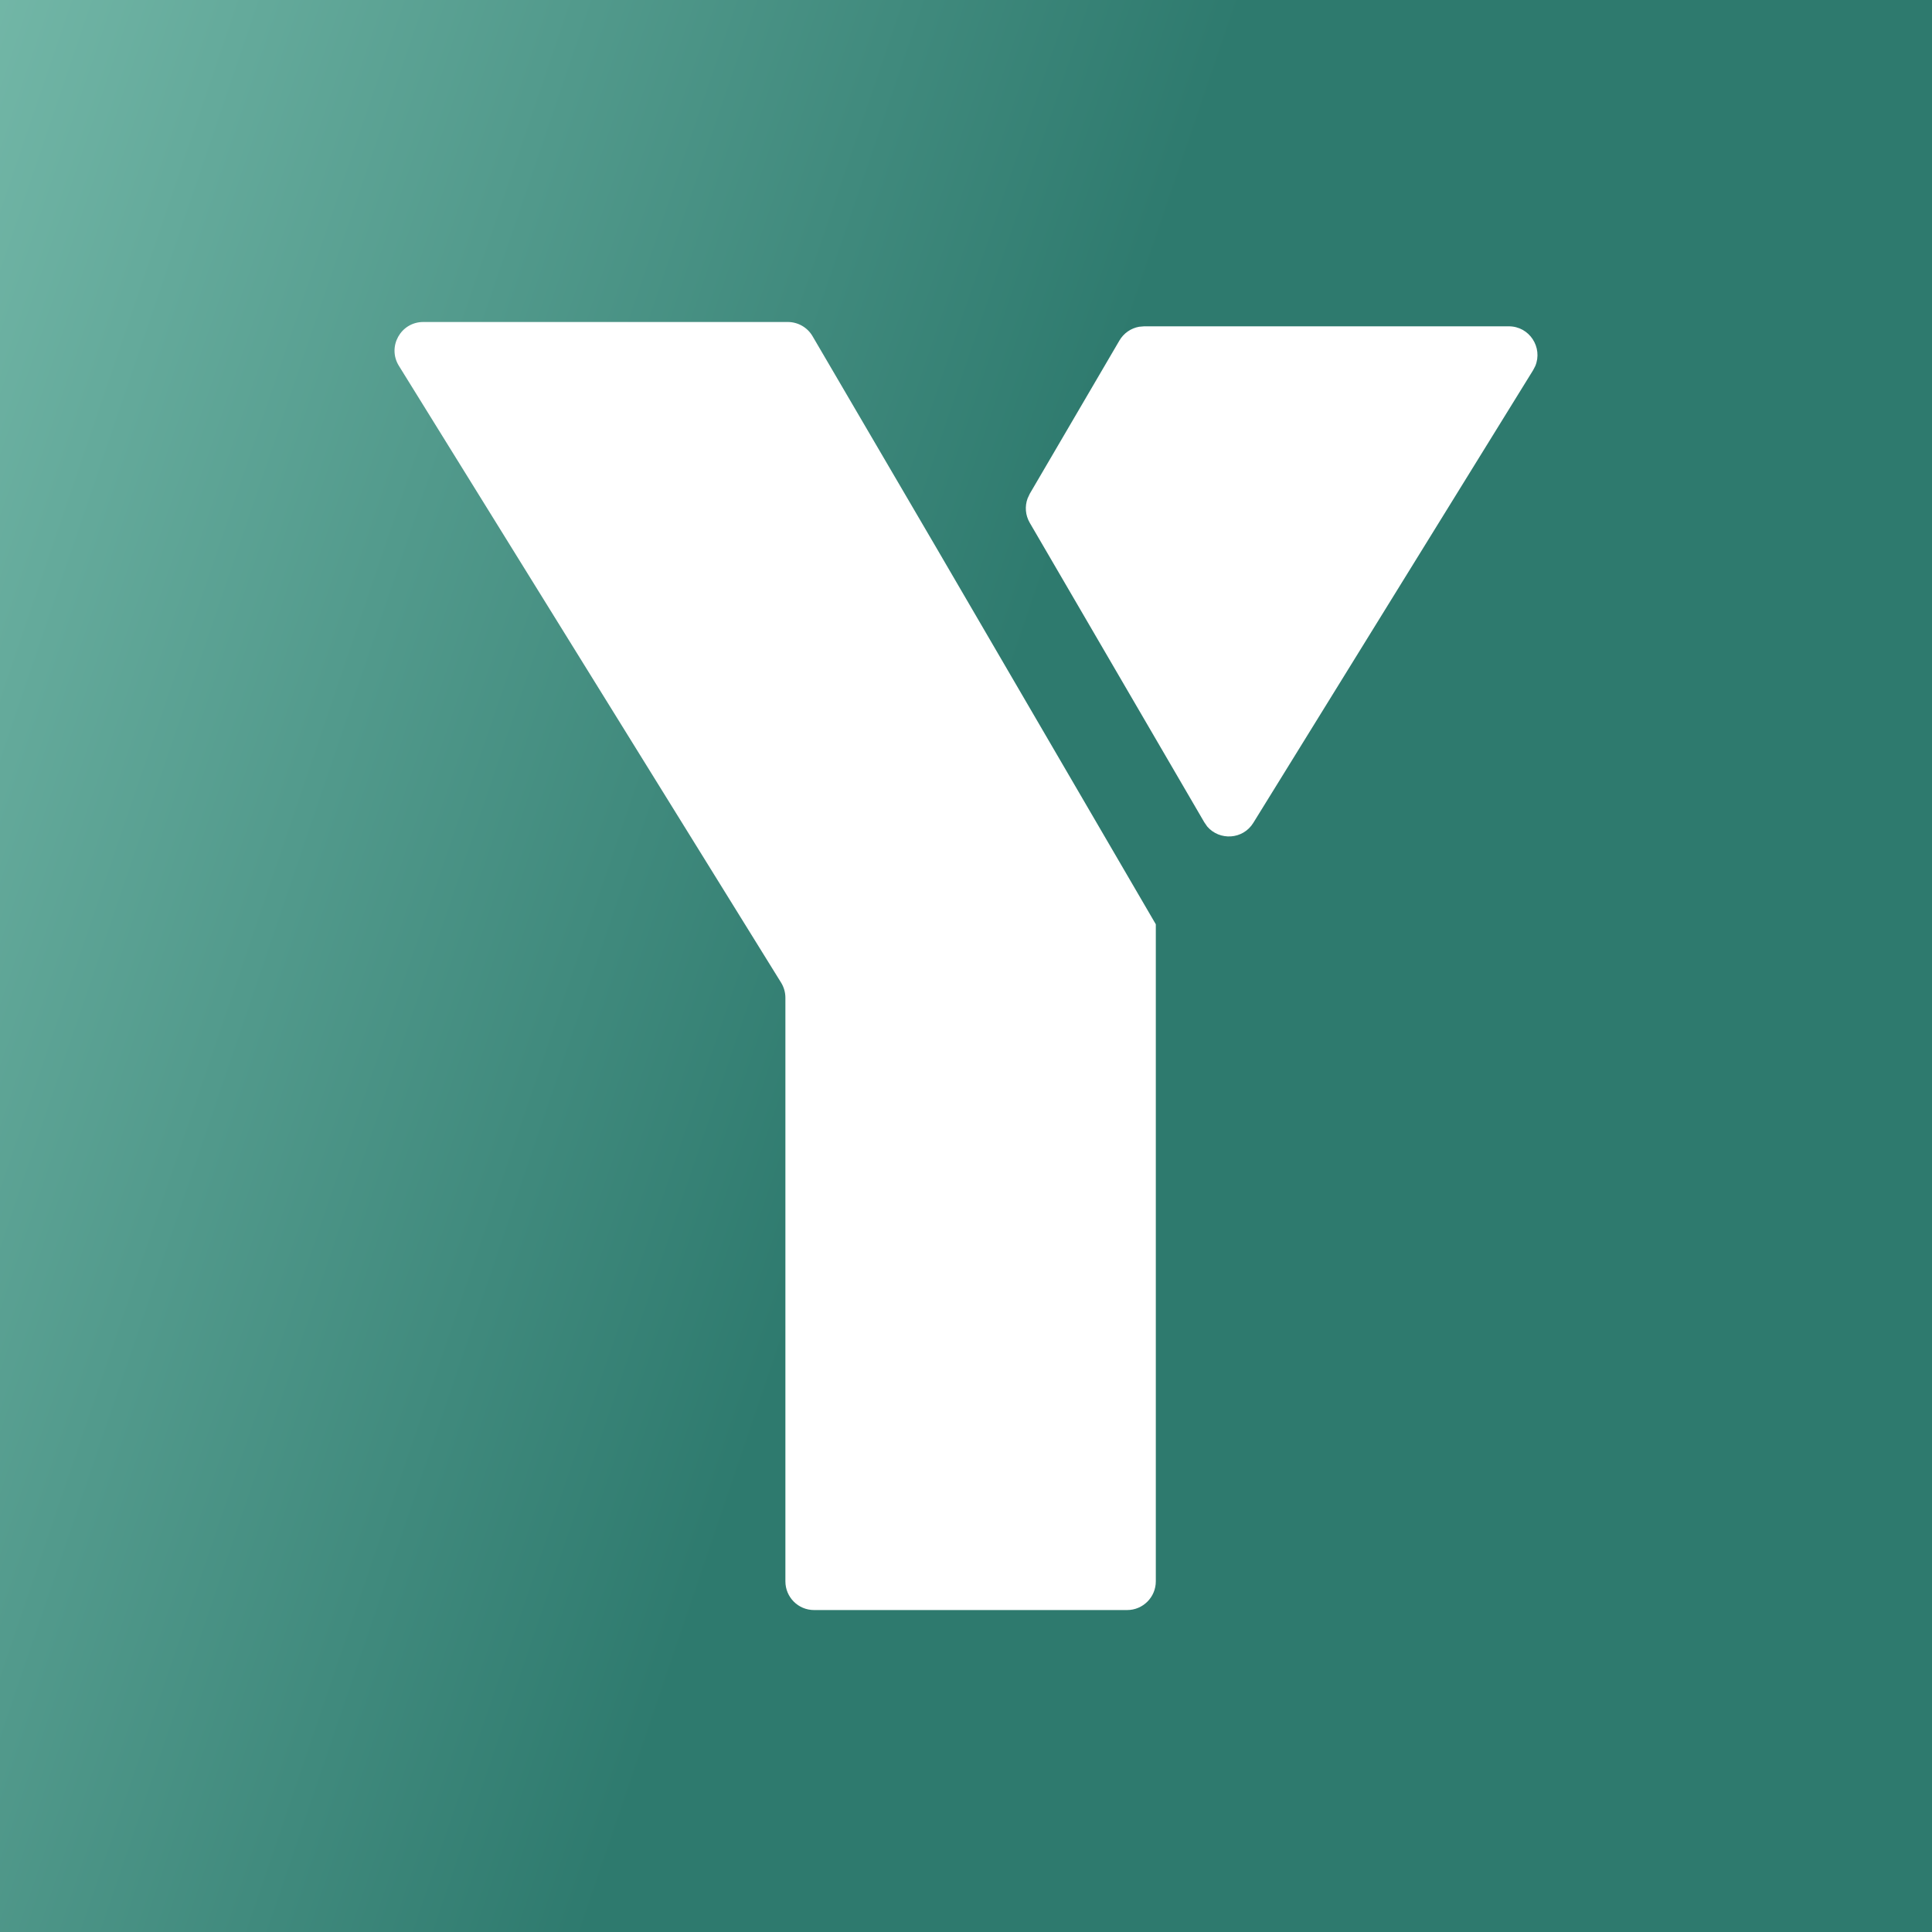 <?xml version="1.0" encoding="UTF-8" standalone="no"?>
<svg
   xmlns:dc="http://purl.org/dc/elements/1.1/"
   xmlns:cc="http://creativecommons.org/ns#"
   xmlns:rdf="http://www.w3.org/1999/02/22-rdf-syntax-ns#"
   xmlns:svg="http://www.w3.org/2000/svg"
   xmlns="http://www.w3.org/2000/svg"
   xmlns:xlink="http://www.w3.org/1999/xlink"
   xmlns:sodipodi="http://sodipodi.sourceforge.net/DTD/sodipodi-0.dtd"
   xmlns:inkscape="http://www.inkscape.org/namespaces/inkscape"
   width="1200"
   height="1200"
   viewBox="0 0 1200 1200"
   version="1.1"
   id="svg17"
   sodipodi:docname="your--initial-neg.svg"
   inkscape:export-filename="/media/data/Web/Projects/Your/assets/logos/your--neg-squared.png"
   inkscape:export-xdpi="96"
   inkscape:export-ydpi="96"
   inkscape:version="0.92.5 (2060ec1f9f, 2020-04-08)">
  <rect x="0" y="0" width="1200" height="1200" fill="#333333" stroke="none"/>
  <sodipodi:namedview
     pagecolor="#ffffff"
     bordercolor="#666666"
     borderopacity="1"
     objecttolerance="10"
     gridtolerance="10"
     guidetolerance="10"
     inkscape:pageopacity="0"
     inkscape:pageshadow="2"
     inkscape:window-width="1920"
     inkscape:window-height="1025"
     id="namedview19"
     showgrid="false"
     inkscape:zoom="0.25"
     inkscape:cx="-145.18375"
     inkscape:cy="232.87743"
     inkscape:window-x="0"
     inkscape:window-y="0"
     inkscape:window-maximized="1"
     inkscape:current-layer="svg17" />
  <title
     id="title2">logo/your/new-gradient</title>
  <defs
     id="defs11">
    <linearGradient
       id="linearGradient888"
       y2="0.55"
       x2="1.085"
       y1="0.435"
       x1="-0.262">
      <stop
         stop-color="#2E7A6E"
         offset="0.487"
         id="stop884" />
      <stop
         stop-color="#88CAB9"
         offset="1"
         id="stop882" />
    </linearGradient>
    <linearGradient
       id="linearGradient860"
       y2="0.55"
       x2="1.085"
       y1="0.435"
       x1="-0.262">
      <stop
         stop-color="#2B7368"
         offset="-99"
         id="stop858" />
      <stop
         stop-color="#2E7A6E"
         offset="0.444"
         id="stop856" />
      <stop
         stop-color="#88CAB9"
         offset="1"
         id="stop854" />
    </linearGradient>
    <linearGradient
       x1="-0.262"
       y1="0.435"
       x2="1.085"
       y2="0.55"
       id="linearGradient-1">
      <stop
         stop-color="#88CAB9"
         offset="0%"
         id="stop4" />
      <stop
         stop-color="#2E7A6E"
         offset="51.918%"
         id="stop6" />
      <stop
         stop-color="#2B7368"
         offset="100%"
         id="stop8" />
    </linearGradient>
    <linearGradient
       inkscape:collect="always"
       xlink:href="#linearGradient888"
       id="linearGradient852"
       x1="1401.768"
       y1="1037.494"
       x2="-402.946"
       y2="423.393"
       gradientUnits="userSpaceOnUse" />
  </defs>
  <rect
     style="opacity:1;vector-effect:none;fill:url(#linearGradient852);fill-opacity:1.0;stroke:none;stroke-width:2.564;stroke-linecap:round;stroke-linejoin:round;stroke-miterlimit:4;stroke-dasharray:none;stroke-dashoffset:0;stroke-opacity:1;paint-order:stroke fill markers"
     id="rect837"
     width="1200"
     height="1200"
     x="0"
     y="-1.1368684e-13" />
  <g
     id="Symbols"
     style="fill:#ffffff;fill-rule:evenodd;stroke:none;stroke-width:1"
     transform="matrix(33.533,0,0,33.533,245.047,200)"
     inkscape:export-xdpi="95.969383"
     inkscape:export-ydpi="95.969383">
    <g
       id="section-nav/dark"
       transform="translate(-160,-33)"
       style="fill:#ffffff">
      <g
         id="logo/your/new-gradient"
         transform="translate(160,33)"
         style="fill:#ffffff">
        <path
           d="m 7.285,0 c 0.188,0 0.363,0.1 0.458,0.263 v 0 L 10.032,4.175 l 4.069,6.981 v 12.17 c 0,0.294 -0.238,0.532 -0.531,0.532 v 0 H 7.771 c -0.294,0 -0.531,-0.238 -0.531,-0.532 v 0 -10.81 c 0,-0.099 -0.028,-0.196 -0.08,-0.28 v 0 L 0.081,0.812 C -0.139,0.458 0.115,0 0.532,0 V 0 Z M 20.639,0.08 c 0.386,0 0.633,0.394 0.491,0.735 l -0.04,0.077 -5.183,8.385 c -0.193,0.313 -0.627,0.333 -0.854,0.068 L 14.998,9.265 11.766,3.719 C 11.685,3.58 11.672,3.415 11.726,3.268 l 0.04,-0.086 1.661,-2.839 c 0.079,-0.136 0.214,-0.228 0.365,-0.255 l 0.093,-0.008 z"
           id="Combined-Shape"
           inkscape:connector-curvature="0"
           style="fill:#ffffff;fill-opacity:1"
           sodipodi:nodetypes="sccccsccsccscccccsscccccccccccs" />
      </g>
    </g>
  </g>
</svg>
